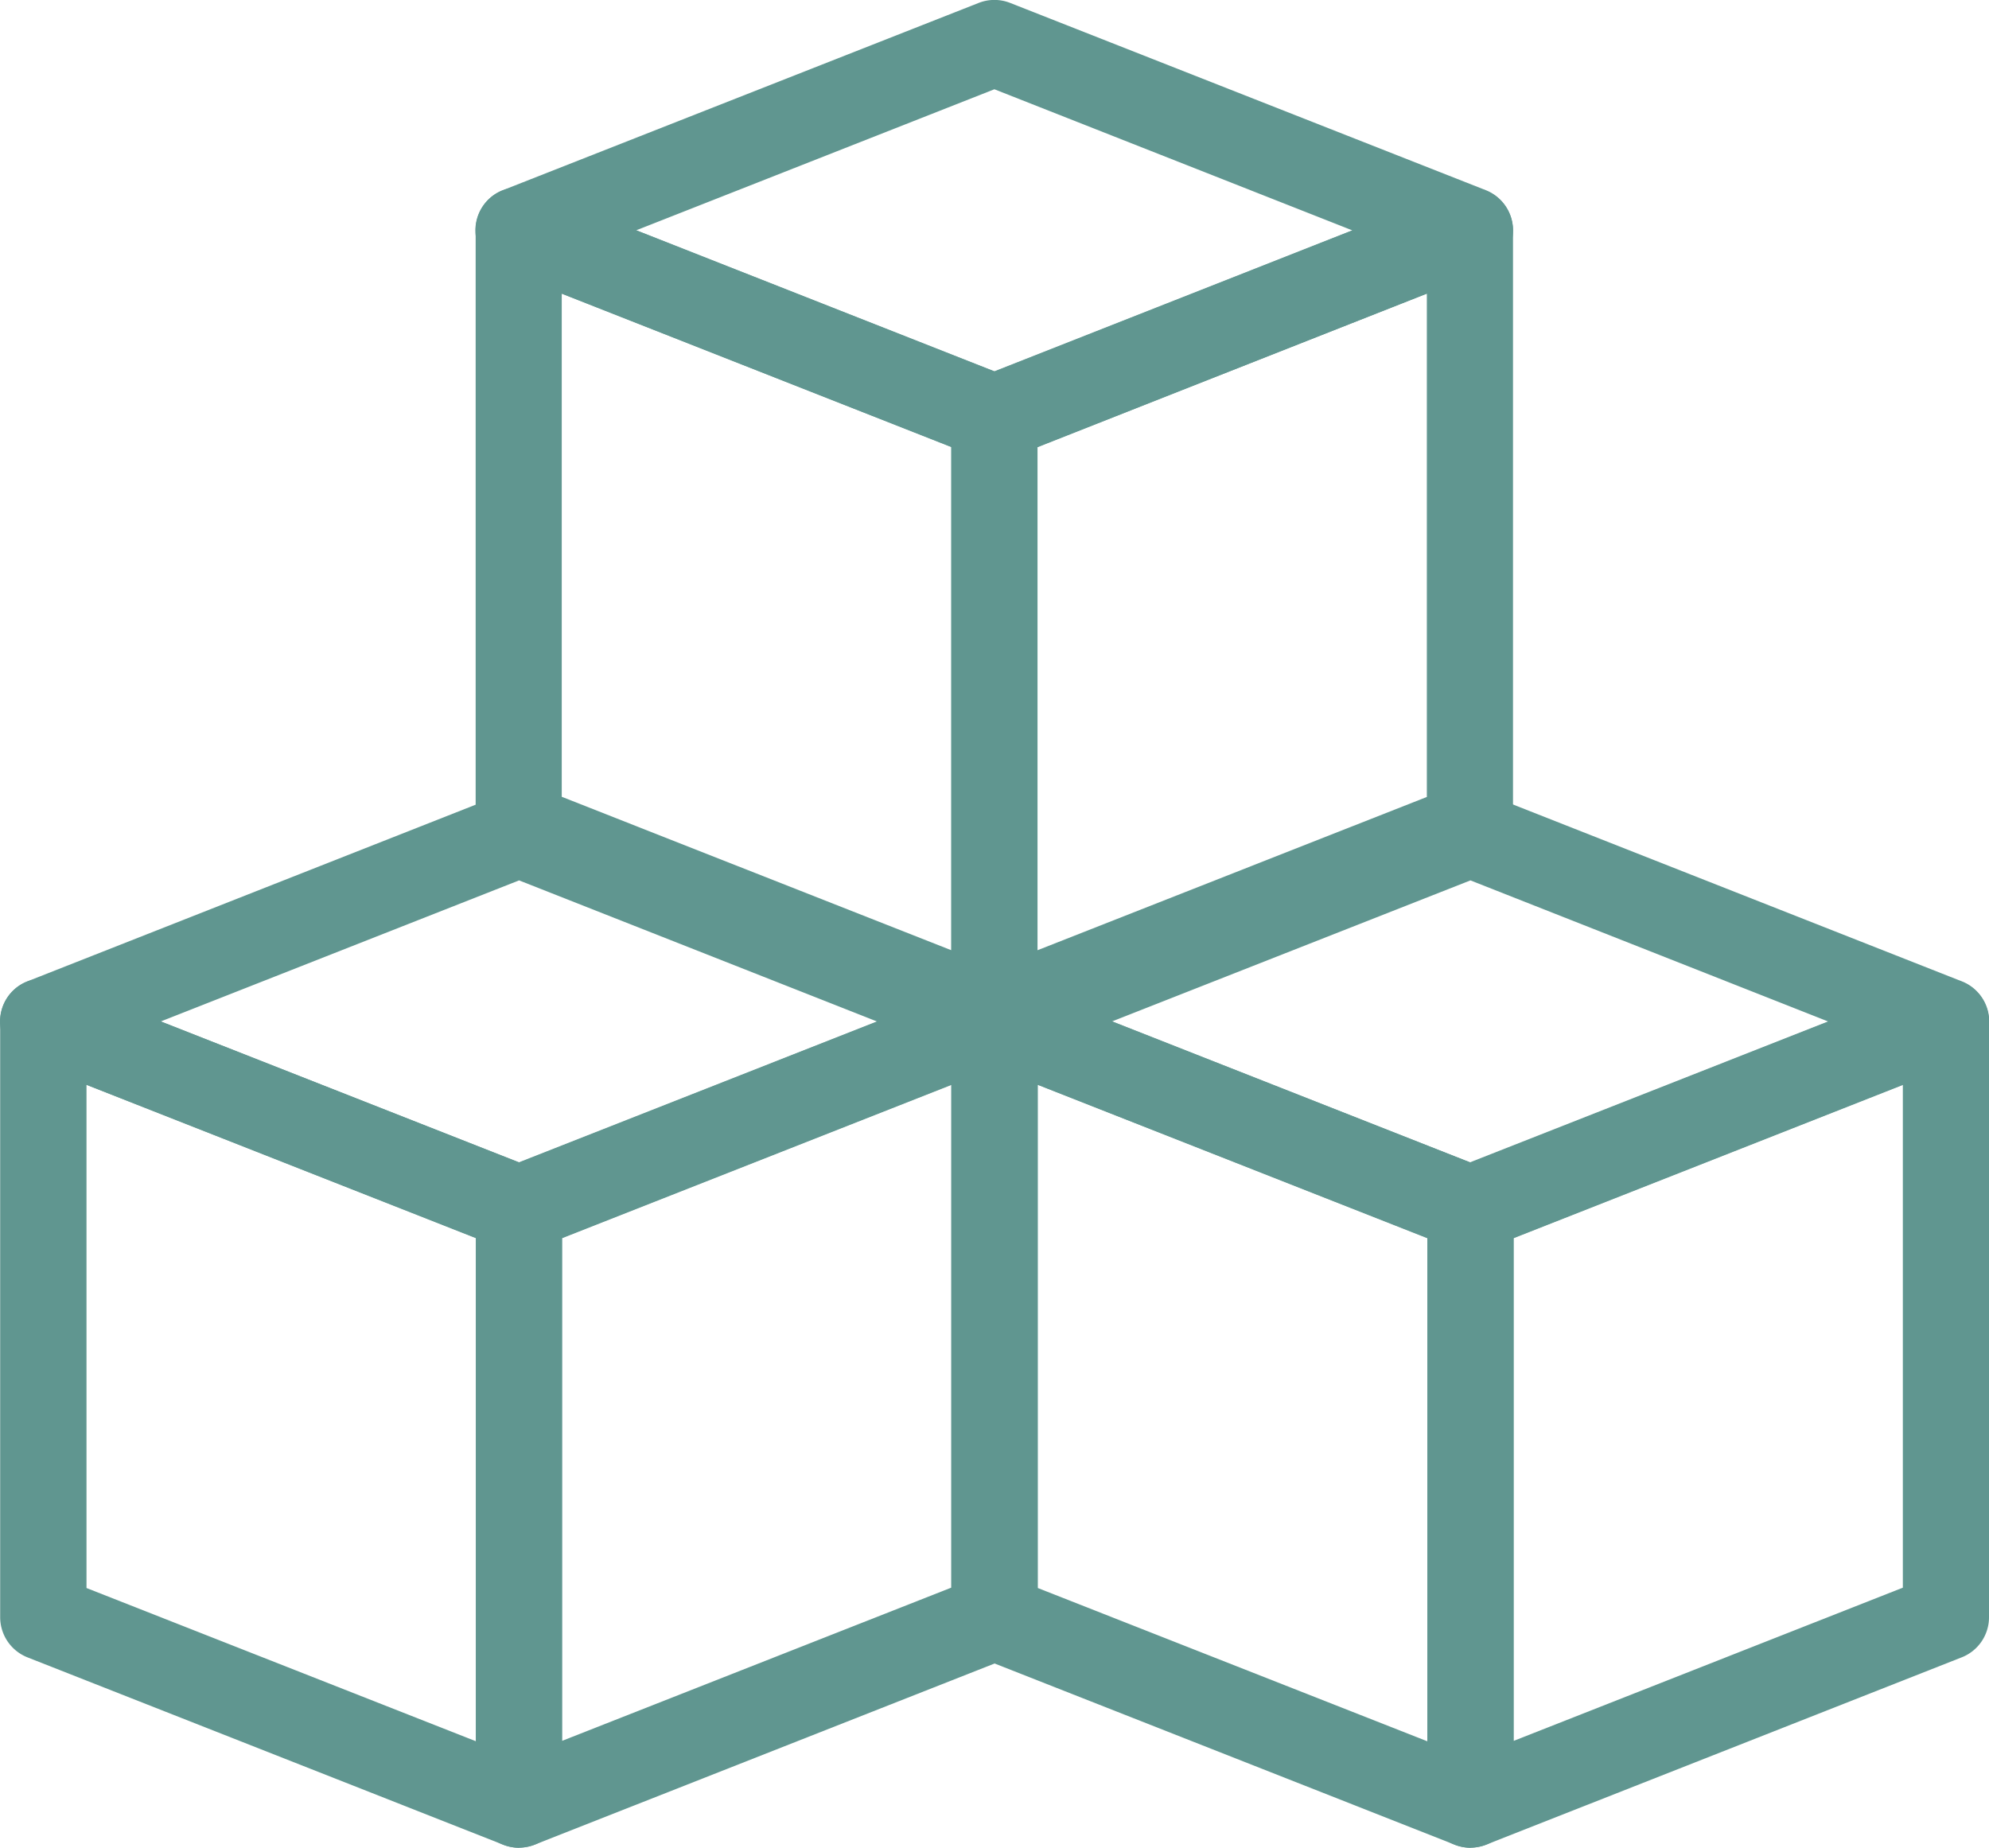 <svg xmlns="http://www.w3.org/2000/svg" xmlns:xlink="http://www.w3.org/1999/xlink" width="34.398" height="31.956" viewBox="0 0 34.398 31.956">
  <defs>
    <clipPath id="clip-path">
      <rect id="Rectangle_1354" data-name="Rectangle 1354" width="34.398" height="31.956" fill="#609690"/>
    </clipPath>
  </defs>
  <g id="Industries_Disciplines_icon" data-name="Industries &amp; Disciplines icon" transform="translate(0 0)">
    <g id="Group_1768" data-name="Group 1768" transform="translate(0 0)" clip-path="url(#clip-path)">
      <path id="Path_2569" data-name="Path 2569" d="M7.367,16.34a.759.759,0,0,1-.42-.129.747.747,0,0,1-.325-.616V5.289A.747.747,0,0,1,7.094,4.6l8.224-3.242a.762.762,0,0,1,.693.08.747.747,0,0,1,.325.616V12.355a.744.744,0,0,1-.472.693l-8.224,3.24a.752.752,0,0,1-.273.052M8.113,5.8v8.7l6.733-2.651V3.142Z" transform="translate(9.83 1.935)" fill="#609690"/>
      <path id="Path_2570" data-name="Path 2570" d="M12.283,16.338a.8.8,0,0,1-.273-.05L3.783,13.046a.747.747,0,0,1-.472-.693V2.047a.747.747,0,0,1,.325-.616.763.763,0,0,1,.693-.077l8.226,3.24a.747.747,0,0,1,.472.693V15.593a.745.745,0,0,1-.745.745M4.8,11.846,11.537,14.5V5.794L4.8,3.143Z" transform="translate(4.915 1.935)" fill="#609690"/>
      <path id="Path_2571" data-name="Path 2571" d="M12.281,7.97a.742.742,0,0,1-.273-.052L3.781,4.678a.745.745,0,0,1,0-1.386L12.012.052a.742.742,0,0,1,.547,0L20.783,3.29a.747.747,0,0,1,0,1.389l-8.229,3.24a.752.752,0,0,1-.273.052M6.089,3.985l6.191,2.44,6.194-2.44-6.189-2.44Z" transform="translate(4.912 -0.001)" fill="#609690"/>
      <path id="Path_2572" data-name="Path 2572" d="M4.057,21.847a.759.759,0,0,1-.42-.129.747.747,0,0,1-.325-.616V10.8a.747.747,0,0,1,.472-.693l8.224-3.24a.755.755,0,0,1,.693.077.747.747,0,0,1,.325.616V17.861a.744.744,0,0,1-.472.693l-8.224,3.24a.752.752,0,0,1-.273.052M4.8,11.3v8.7l6.733-2.651v-8.7Z" transform="translate(4.917 10.111)" fill="#609690"/>
      <path id="Path_2573" data-name="Path 2573" d="M8.974,21.847a.752.752,0,0,1-.273-.052L.474,18.555A.747.747,0,0,1,0,17.861V7.556a.747.747,0,0,1,.325-.616.756.756,0,0,1,.693-.077L9.247,10.1a.747.747,0,0,1,.472.693V21.1a.747.747,0,0,1-.325.616.759.759,0,0,1-.42.129M1.493,17.355l6.736,2.651V11.3L1.493,8.651Z" transform="translate(0.003 10.111)" fill="#609690"/>
      <path id="Path_2574" data-name="Path 2574" d="M8.972,13.478a.742.742,0,0,1-.273-.052L.472,10.186a.745.745,0,0,1,0-1.386L8.7,5.557a.767.767,0,0,1,.547,0L17.474,8.8a.747.747,0,0,1,0,1.389l-8.229,3.24a.752.752,0,0,1-.273.052M2.78,9.493,8.972,11.93l6.194-2.437L8.977,7.053Z" transform="translate(0 8.174)" fill="#609690"/>
      <path id="Path_2575" data-name="Path 2575" d="M10.68,21.847a.759.759,0,0,1-.42-.129.747.747,0,0,1-.325-.616V10.8a.747.747,0,0,1,.472-.693l8.224-3.24a.755.755,0,0,1,.693.077.747.747,0,0,1,.325.616V17.861a.744.744,0,0,1-.472.693l-8.224,3.24a.752.752,0,0,1-.273.052M11.426,11.3v8.7l6.733-2.651v-8.7Z" transform="translate(14.749 10.111)" fill="#609690"/>
      <path id="Path_2576" data-name="Path 2576" d="M15.6,21.847a.752.752,0,0,1-.273-.052L7.1,18.555a.747.747,0,0,1-.472-.693V7.556a.747.747,0,0,1,.325-.616.756.756,0,0,1,.693-.077l8.226,3.24a.747.747,0,0,1,.472.693V21.1a.747.747,0,0,1-.325.616.759.759,0,0,1-.42.129M8.115,17.355l6.736,2.651V11.3L8.115,8.651Z" transform="translate(9.833 10.111)" fill="#609690"/>
      <path id="Path_2577" data-name="Path 2577" d="M15.594,13.478a.742.742,0,0,1-.273-.052l-8.226-3.24a.745.745,0,0,1,0-1.386l8.231-3.242a.767.767,0,0,1,.547,0L24.1,8.8a.747.747,0,0,1,0,1.389l-8.229,3.24a.752.752,0,0,1-.273.052M9.4,9.493l6.191,2.437,6.194-2.437L15.6,7.053Z" transform="translate(9.83 8.174)" fill="#609690"/>
    </g>
  </g>
</svg>
